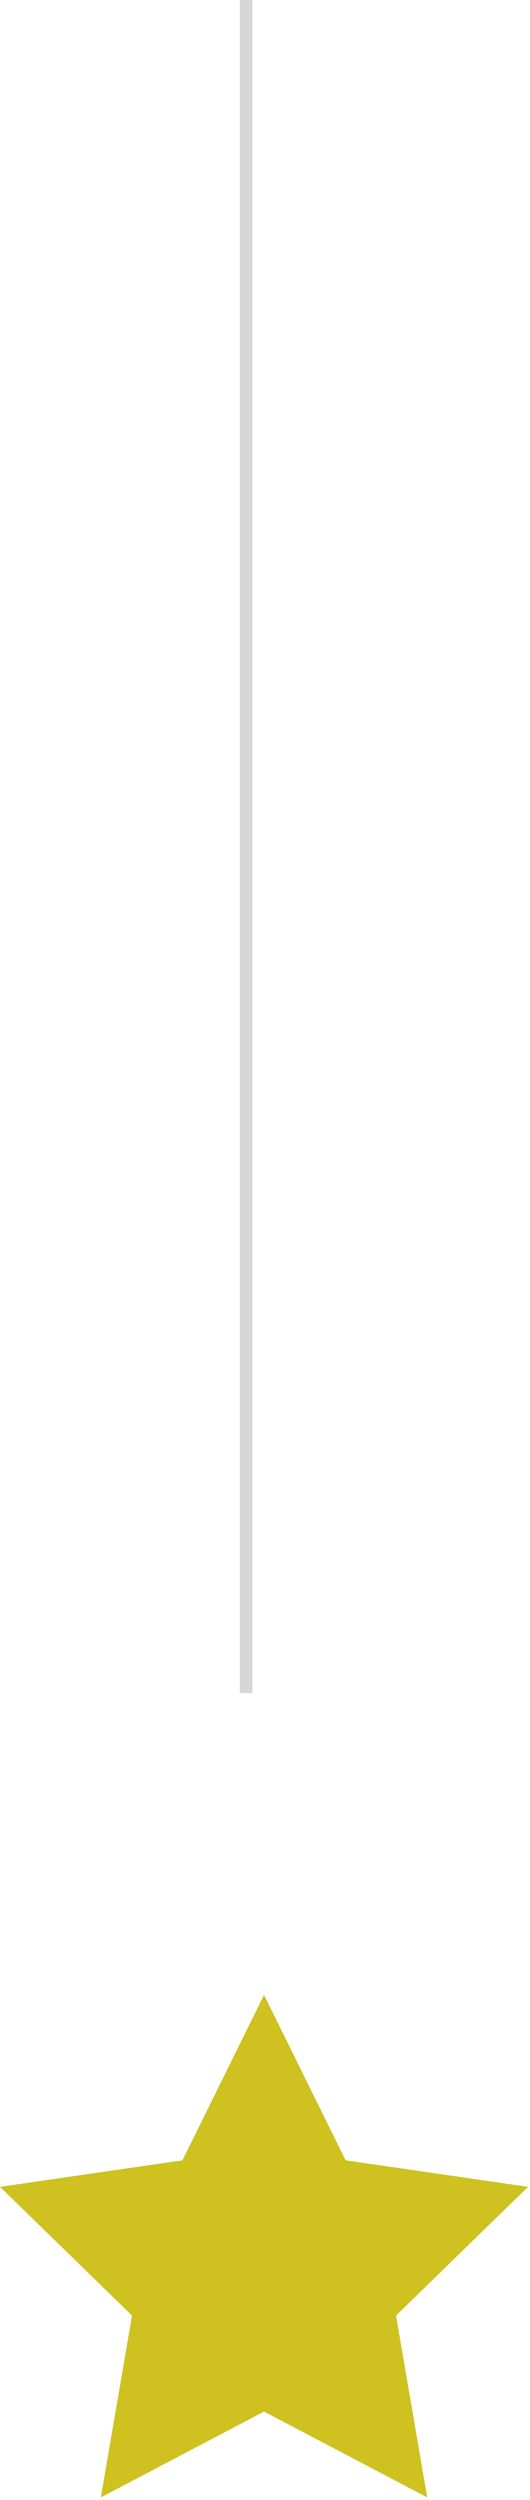 <?xml version="1.0" encoding="UTF-8"?>
<svg width="42px" height="198px" viewBox="0 0 42 198" version="1.1" xmlns="http://www.w3.org/2000/svg" xmlns:xlink="http://www.w3.org/1999/xlink">
    <!-- Generator: Sketch 43.2 (39069) - http://www.bohemiancoding.com/sketch -->
    <title>Group 11</title>
    <desc>Created with Sketch.</desc>
    <defs></defs>
    <g id="Page-1" stroke="none" stroke-width="1" fill="none" fill-rule="evenodd">
        <g id="Desktop-HD" transform="translate(-340, -1756)">
            <g id="Group-11" transform="translate(340, 1756)">
                <polygon id="Star-Copy-2" fill="#CFC11F" points="20.923 191 7.992 197.798 10.462 183.399 -2.22044605e-16 173.202 14.458 171.101 20.923 158 27.389 171.101 41.846 173.202 31.385 183.399 33.855 197.798"></polygon>
                <path d="M19.5,0.5 L19.5,133.594" id="Line-Copy-12" stroke="#D6D6D6" stroke-linecap="square"></path>
            </g>
        </g>
    </g>
</svg>
